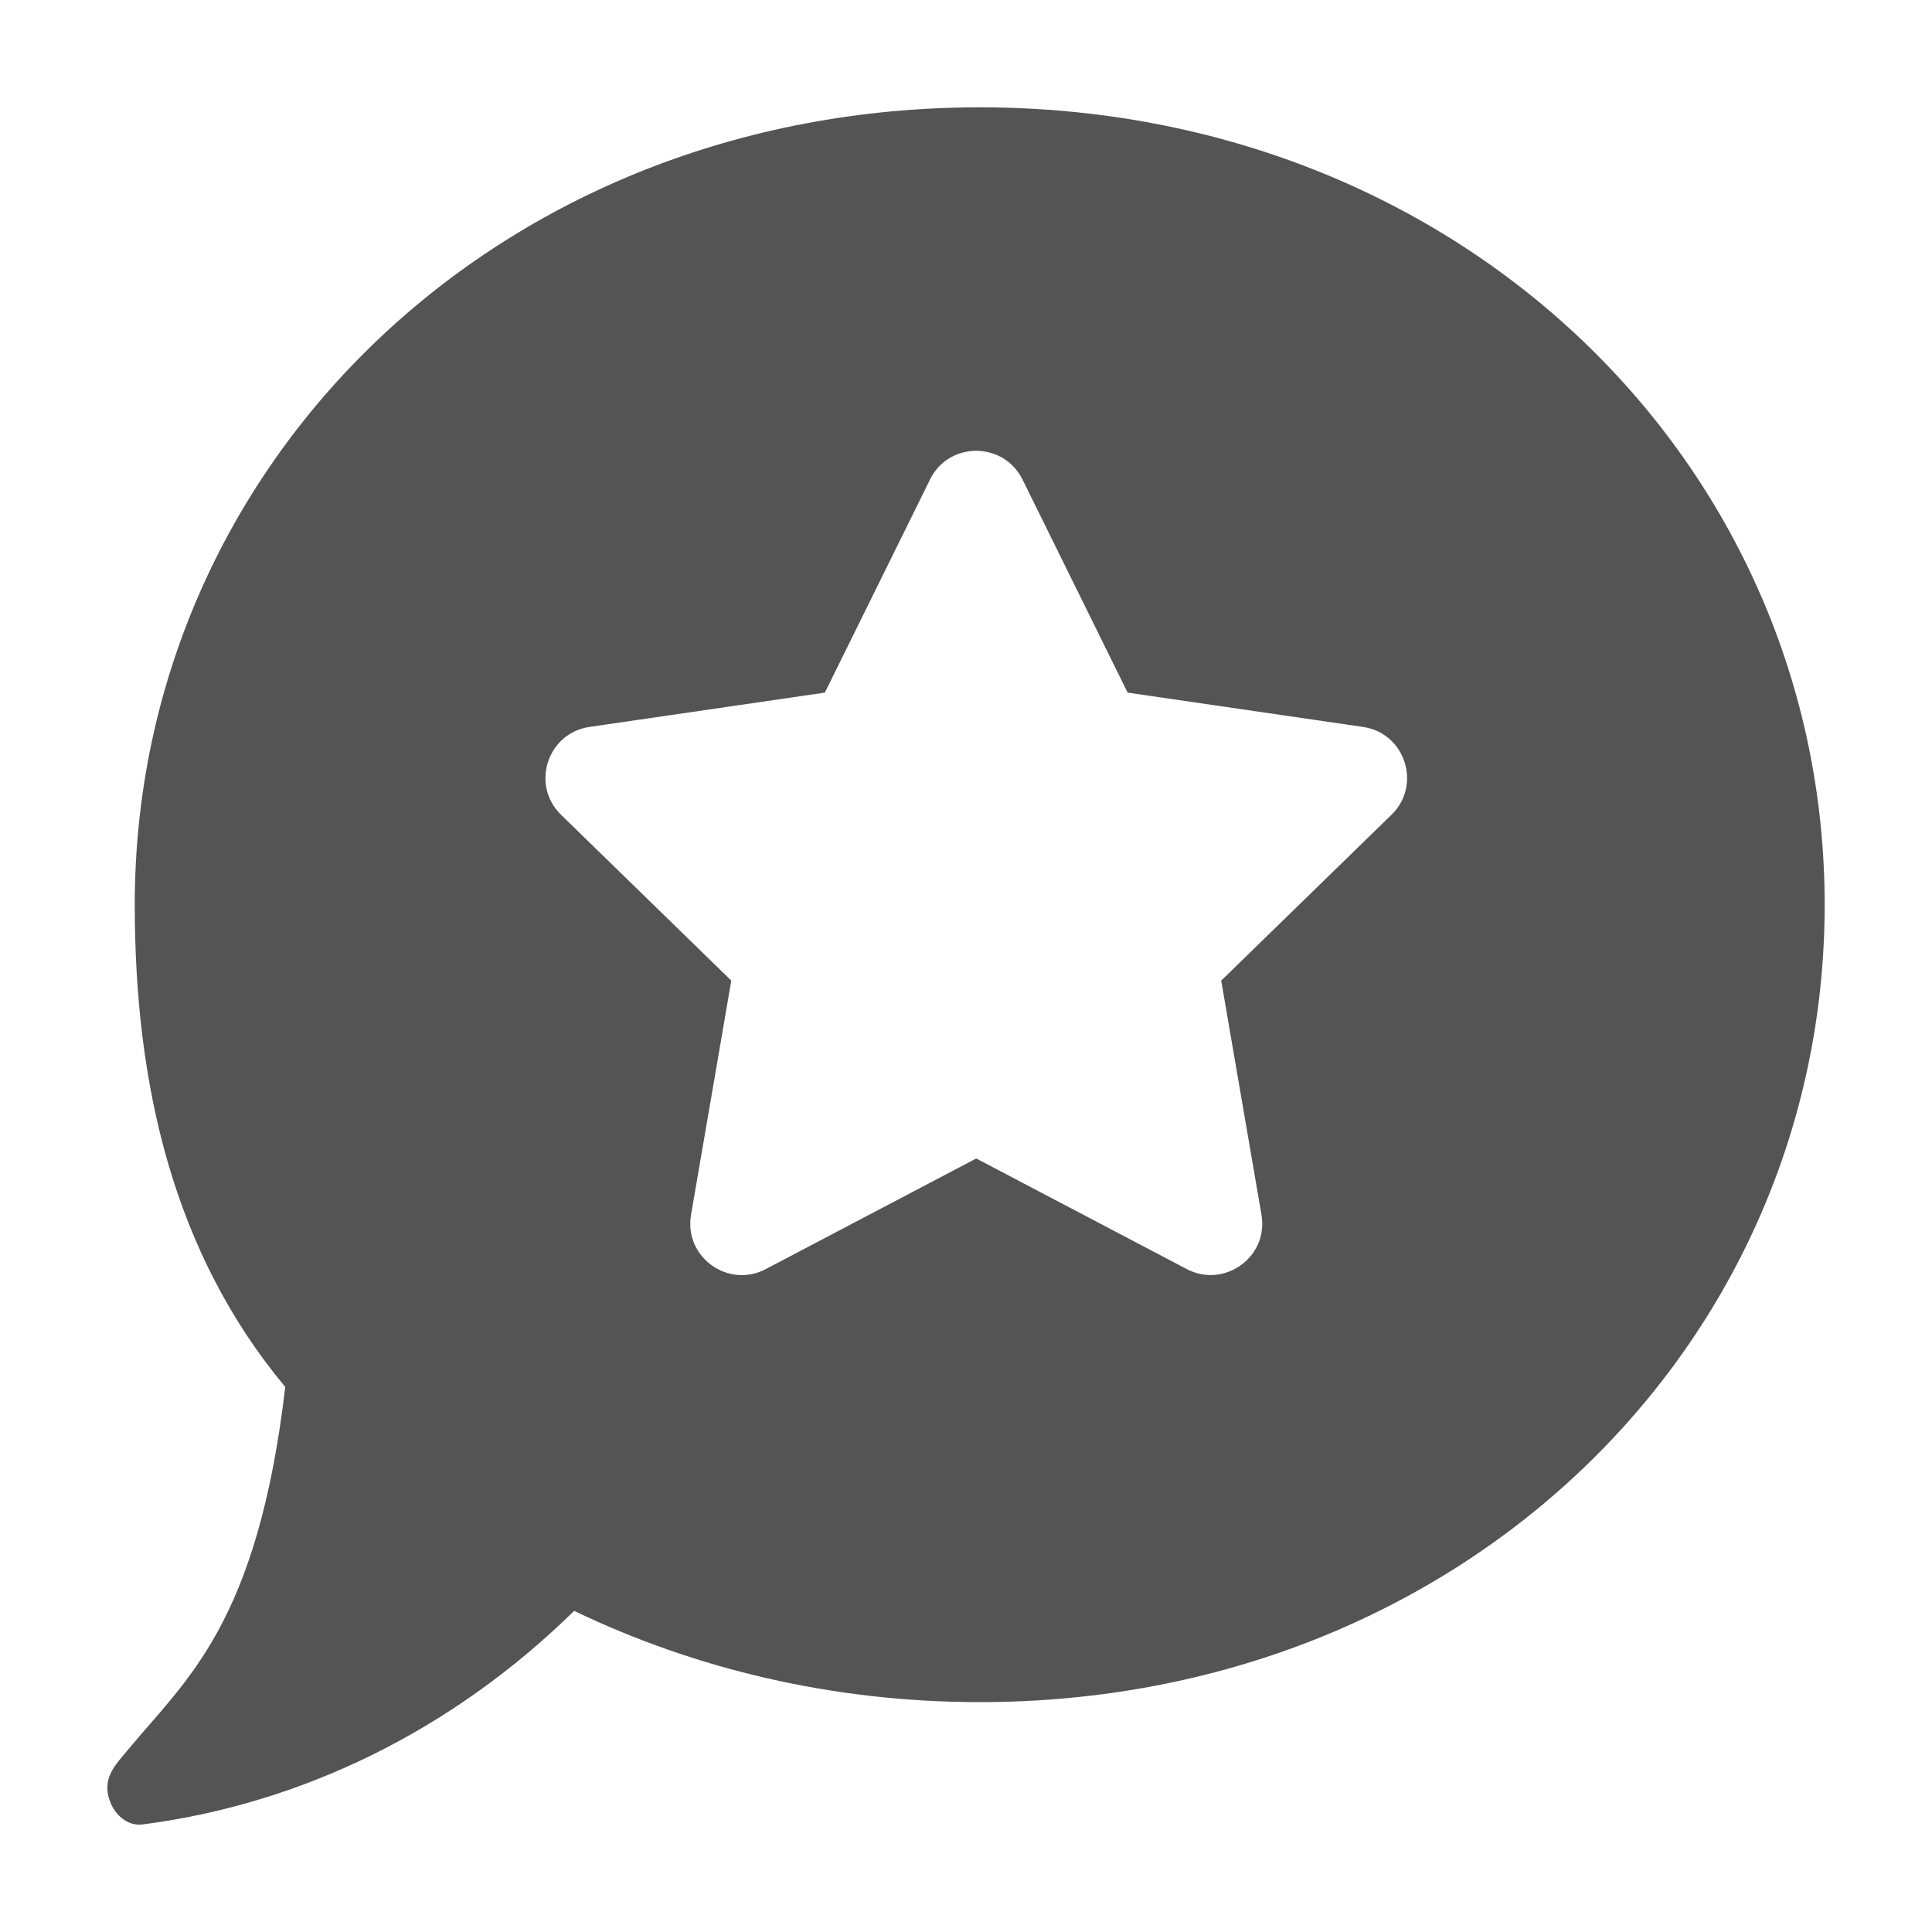 <svg width="72" height="72" viewBox="0 0 72 72" version="1.1" xmlns="http://www.w3.org/2000/svg" xmlns:xlink="http://www.w3.org/1999/xlink">
<title>Touch</title>
<desc>Created using Figma</desc>
<g id="Canvas" transform="translate(-419 369)">
<clipPath id="clip-0" clip-rule="evenodd">
<path d="M 419 -369L 491 -369L 491 -297L 419 -297L 419 -369Z" fill="#FFFFFF"/>
</clipPath>
<g id="Touch" clip-path="url(#clip-0)">
<g id="Vector">
<use xlink:href="#path0_fill" transform="translate(423 -365)" fill="#545454"/>
</g>
</g>
</g>
<defs>
<path id="path0_fill" fill-rule="evenodd" d="M 64 29.716C 64 46.146 50.456 59.433 32.511 59.433C 27.059 59.433 21.913 58.204 17.398 56.032C 12.85 60.49 7.263 63.219 1.326 63.99C 0.739 64.076 0.175 63.59 0.028 62.89C -0.118 62.176 0.333 61.733 0.773 61.204C 2.951 58.575 5.593 56.518 6.631 47.689C 2.477 42.703 1.022 36.474 1.022 29.716C 1.022 13.301 14.565 0 32.511 0C 50.456 0 64 13.301 64 29.716ZM 26.74 21.812L 30.66 13.869C 31.368 12.435 33.403 12.453 34.105 13.869L 38.024 21.812L 46.793 23.09C 48.366 23.317 48.996 25.255 47.856 26.365L 41.511 32.544L 43.012 41.273C 43.282 42.851 41.62 44.027 40.227 43.295L 32.382 39.173L 24.538 43.295C 23.145 44.033 21.482 42.851 21.753 41.273L 23.253 32.544L 16.909 26.365C 15.768 25.255 16.399 23.317 17.971 23.09L 26.74 21.812Z"/>
</defs>
</svg>
